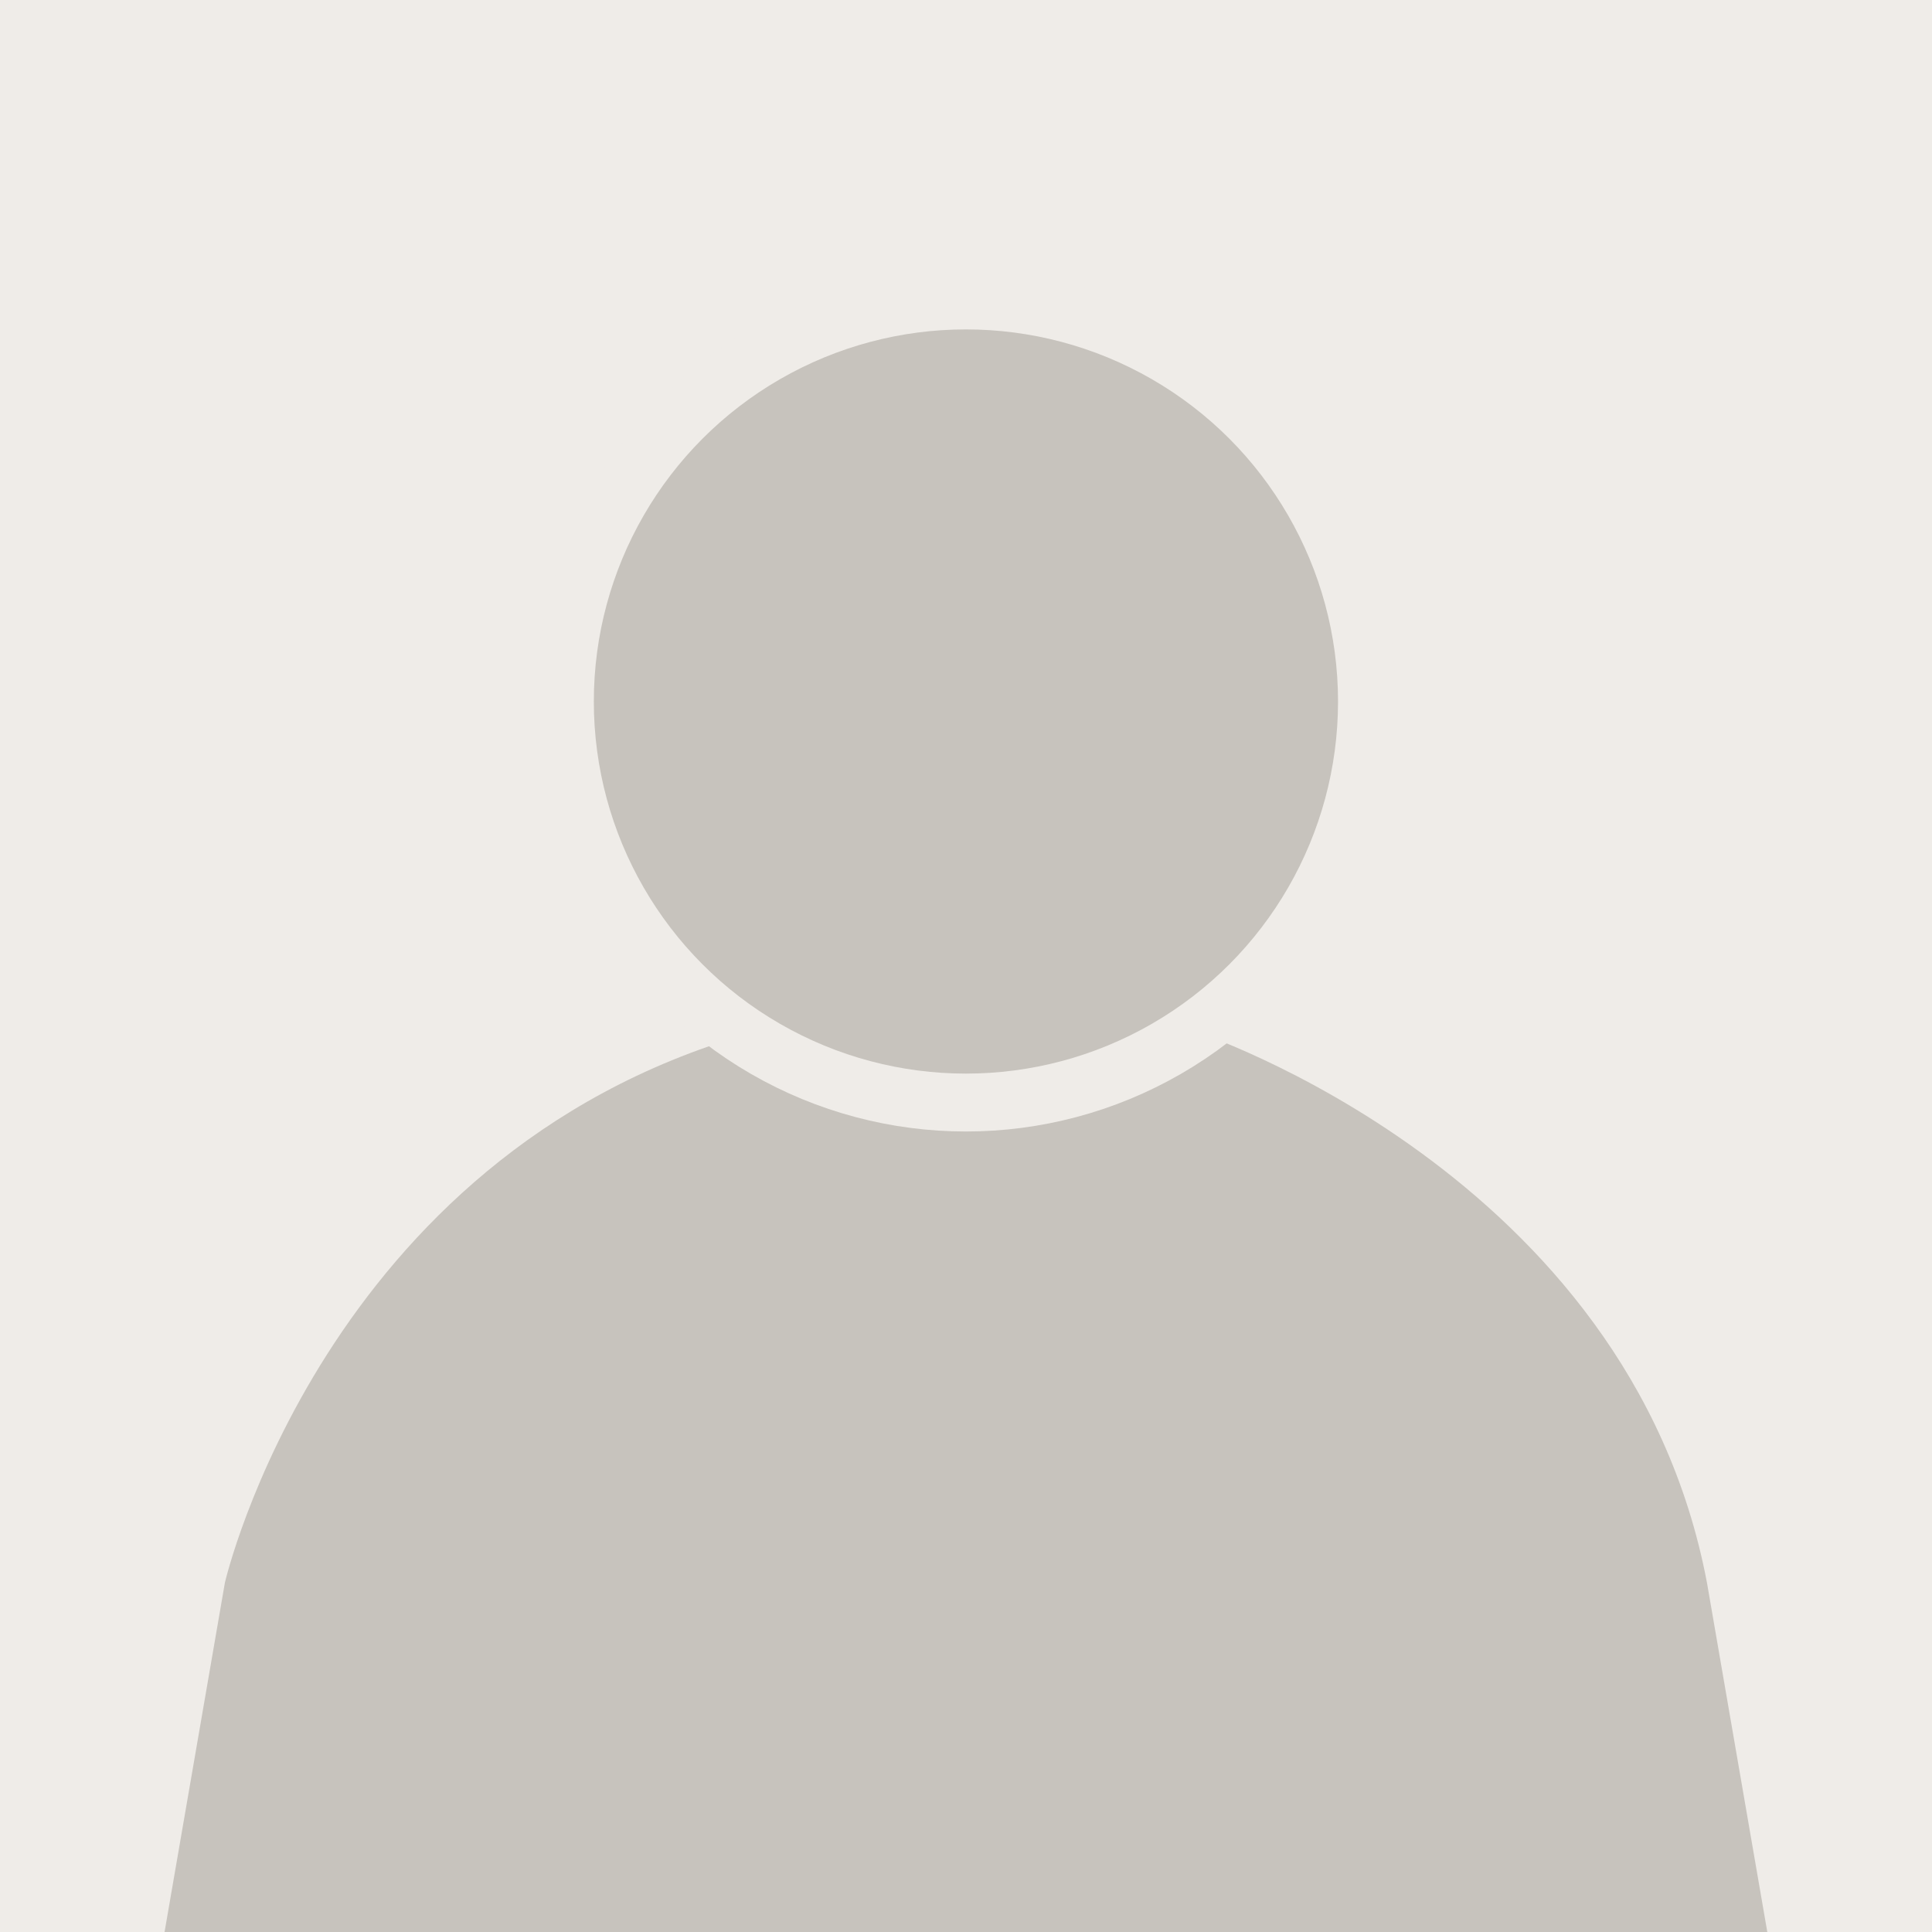 <?xml version="1.0" encoding="UTF-8"?><svg id="uuid-61ddefb6-64e3-4d73-b102-08f5d5a04631" xmlns="http://www.w3.org/2000/svg" viewBox="0 0 133.49 133.49"><defs><style>.uuid-30efb203-4d39-4373-bda3-5b744cb86231{fill:#efece8;}.uuid-1a22ed93-a505-41ba-bed8-e491ddb72003,.uuid-062789e6-7bc2-479f-9db1-502f4b875ddf{fill:#c7c3bd;}.uuid-062789e6-7bc2-479f-9db1-502f4b875ddf{stroke:#efece8;stroke-miterlimit:10;stroke-width:4px;}</style></defs><rect class="uuid-30efb203-4d39-4373-bda3-5b744cb86231" width="133.49" height="133.49"/><path class="uuid-1a22ed93-a505-41ba-bed8-e491ddb72003" d="m15.54,109.35s6.8-29.45,36.12-37.91c0,0-13.23-8.7-12.16-25.15,0,0,.36-19.91,22.41-25.15,0,0,16.93-3.34,26.7,10.25,0,0,12.4,15.74.83,32.66,0,0-4.05,5.13-7.03,7.15,0,0,30.16,9.78,35.53,38.15l4.17,24.14H11.37l4.17-24.14Z"/><circle class="uuid-062789e6-7bc2-479f-9db1-502f4b875ddf" cx="66.74" cy="48.47" r="27.71"/></svg>
